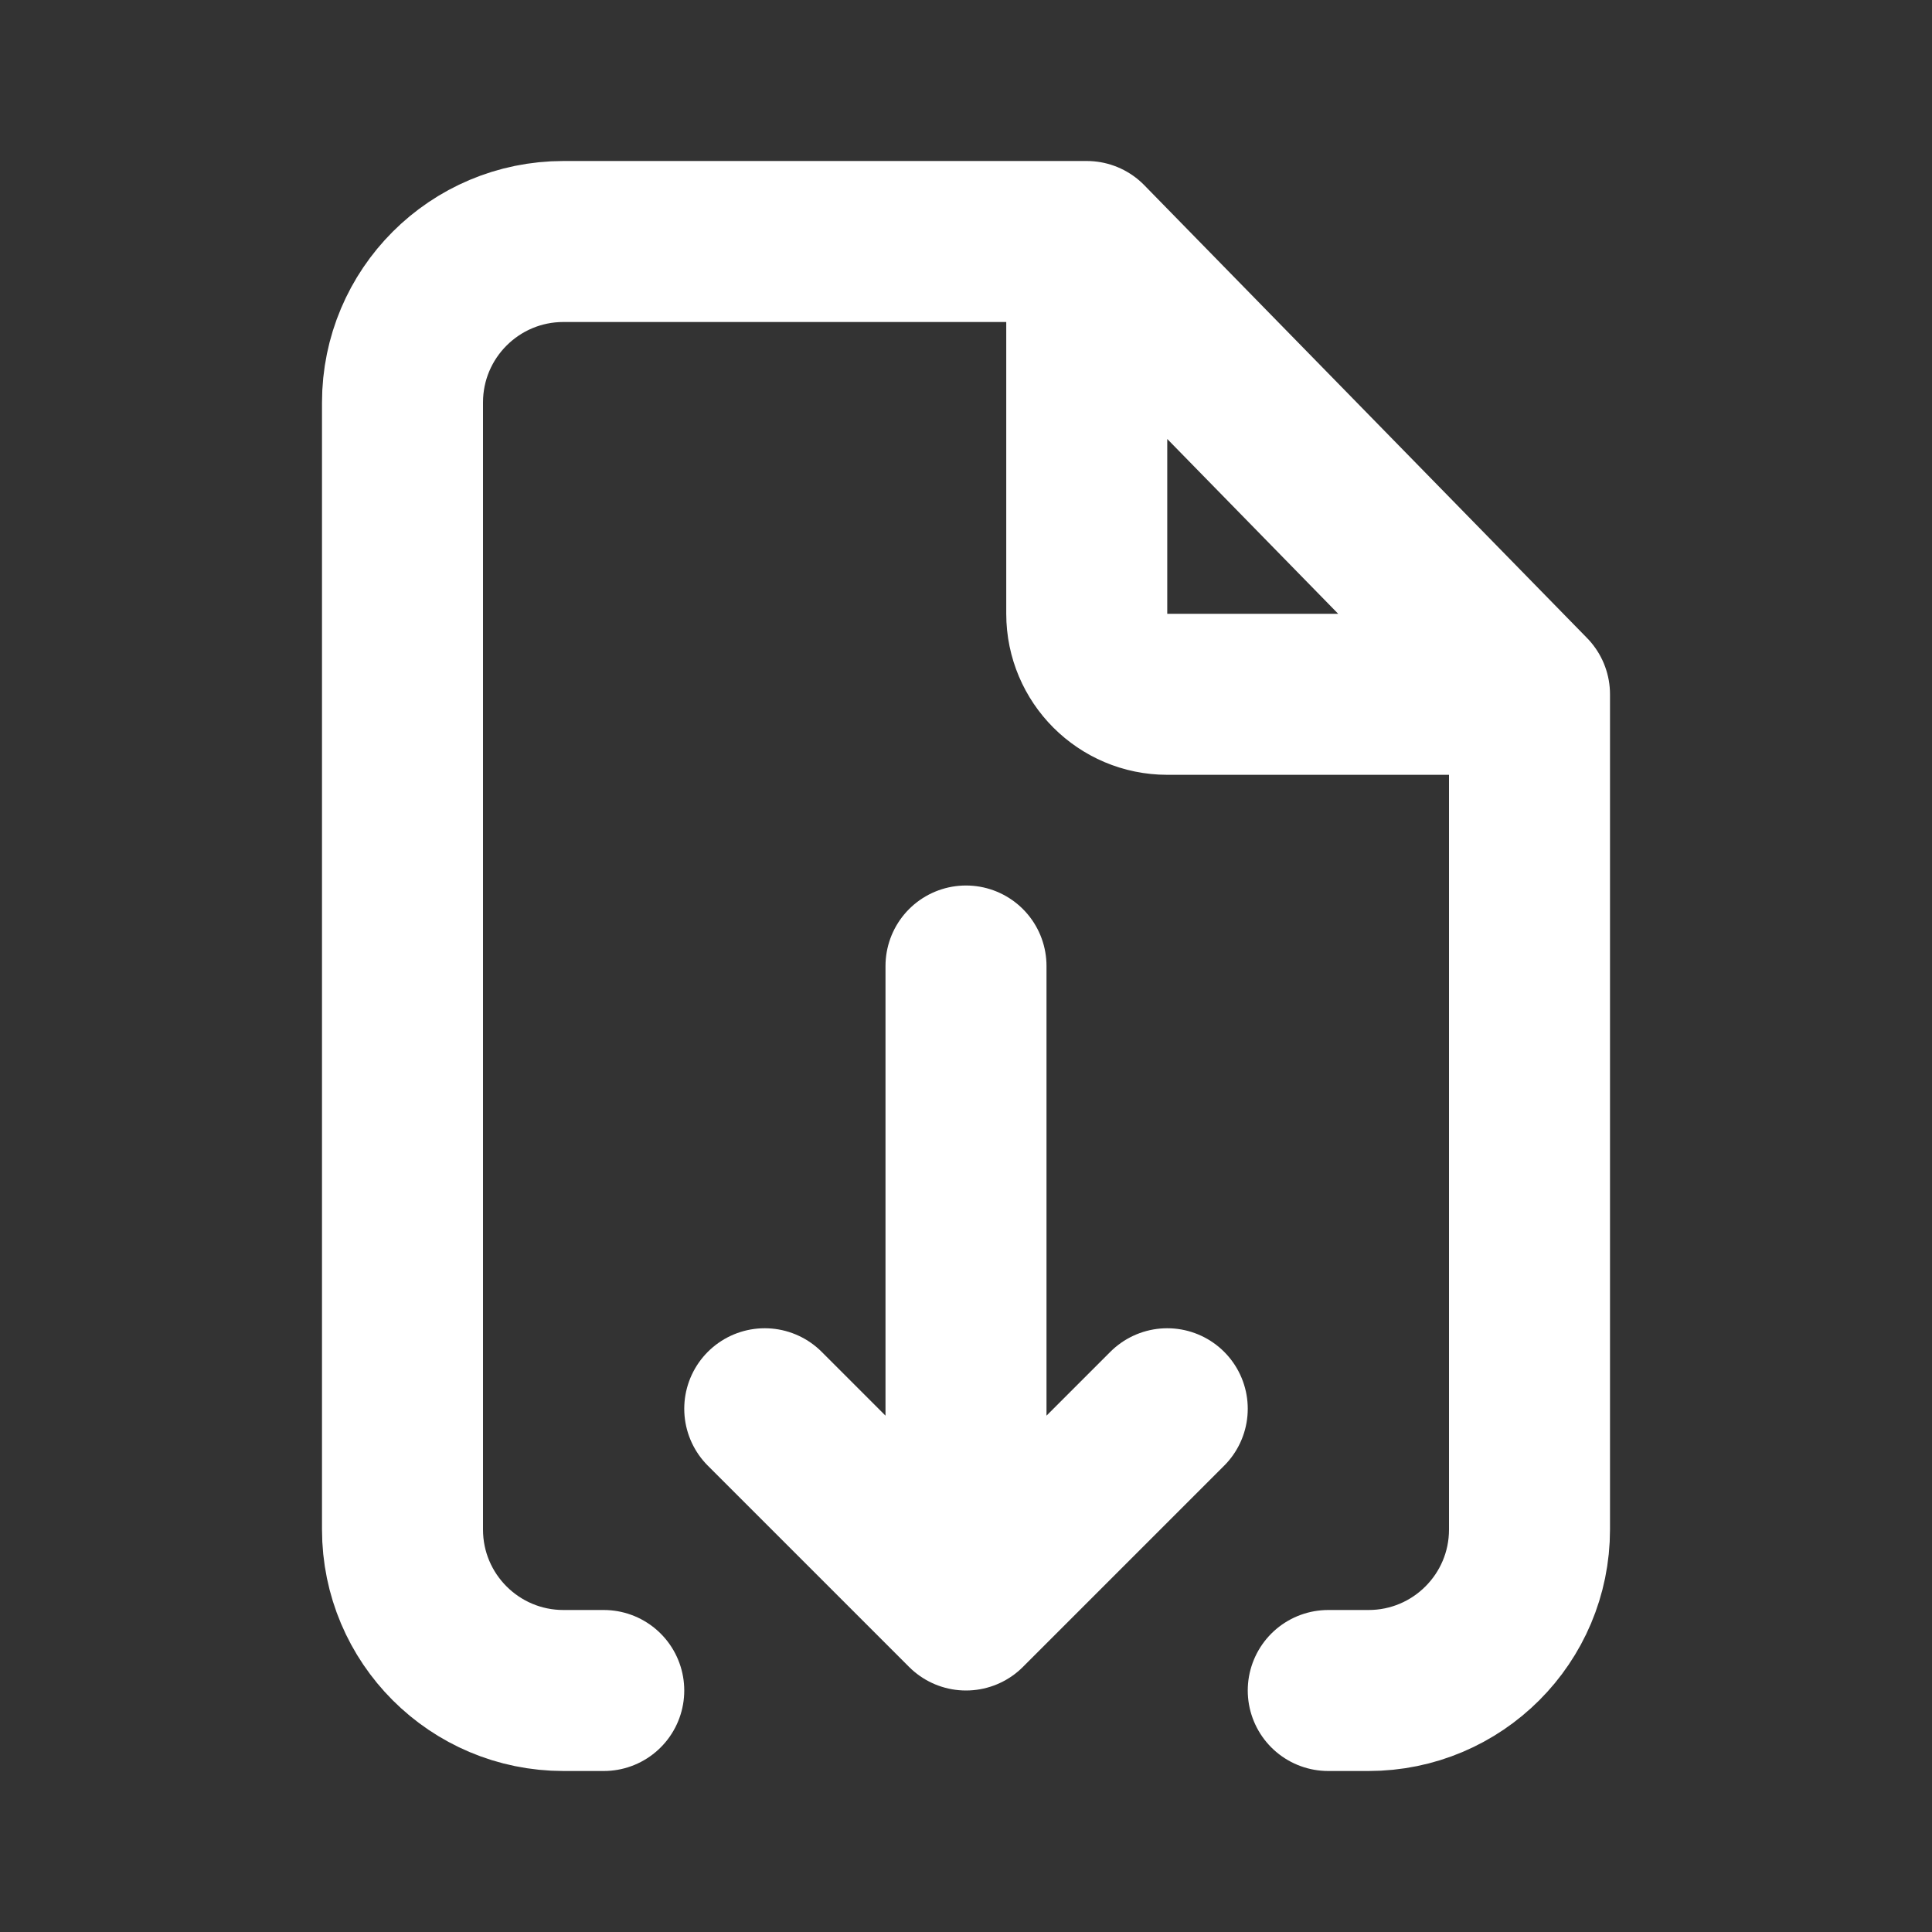 <!DOCTYPE svg PUBLIC "-//W3C//DTD SVG 1.1//EN" "http://www.w3.org/Graphics/SVG/1.1/DTD/svg11.dtd">
<!-- Uploaded to: SVG Repo, www.svgrepo.com, Transformed by: SVG Repo Mixer Tools -->
<svg width="800px" height="800px" viewBox="0 0 24 24" fill="none" xmlns="http://www.w3.org/2000/svg" stroke="#ffffff">
<rect x="0" y="0" width="24" height="24" fill="#333333" stroke="none"/>
<g id="SVGRepo_bgCarrier" stroke-width="0"/>
<g id="SVGRepo_tracerCarrier" stroke-linecap="round" stroke-linejoin="round"/>
<g id="SVGRepo_iconCarrier"> <path d="M13.5 3H12H7C5.895 3 5 3.895 5 5V19C5 20.105 5.895 21 7 21H7.5M13.5 3L19 8.625M13.5 3V7.625C13.5 8.177 13.948 8.625 14.5 8.625H19M19 8.625V9.75V12V19C19 20.105 18.105 21 17 21H16.5" stroke="#ffffff" stroke-width="2" stroke-linecap="round" stroke-linejoin="round"/> <path d="M12 12V20M12 20L9.5 17.5M12 20L14.5 17.5" stroke="#ffffff" stroke-width="2" stroke-linecap="round" stroke-linejoin="round"/> </g>
</svg>